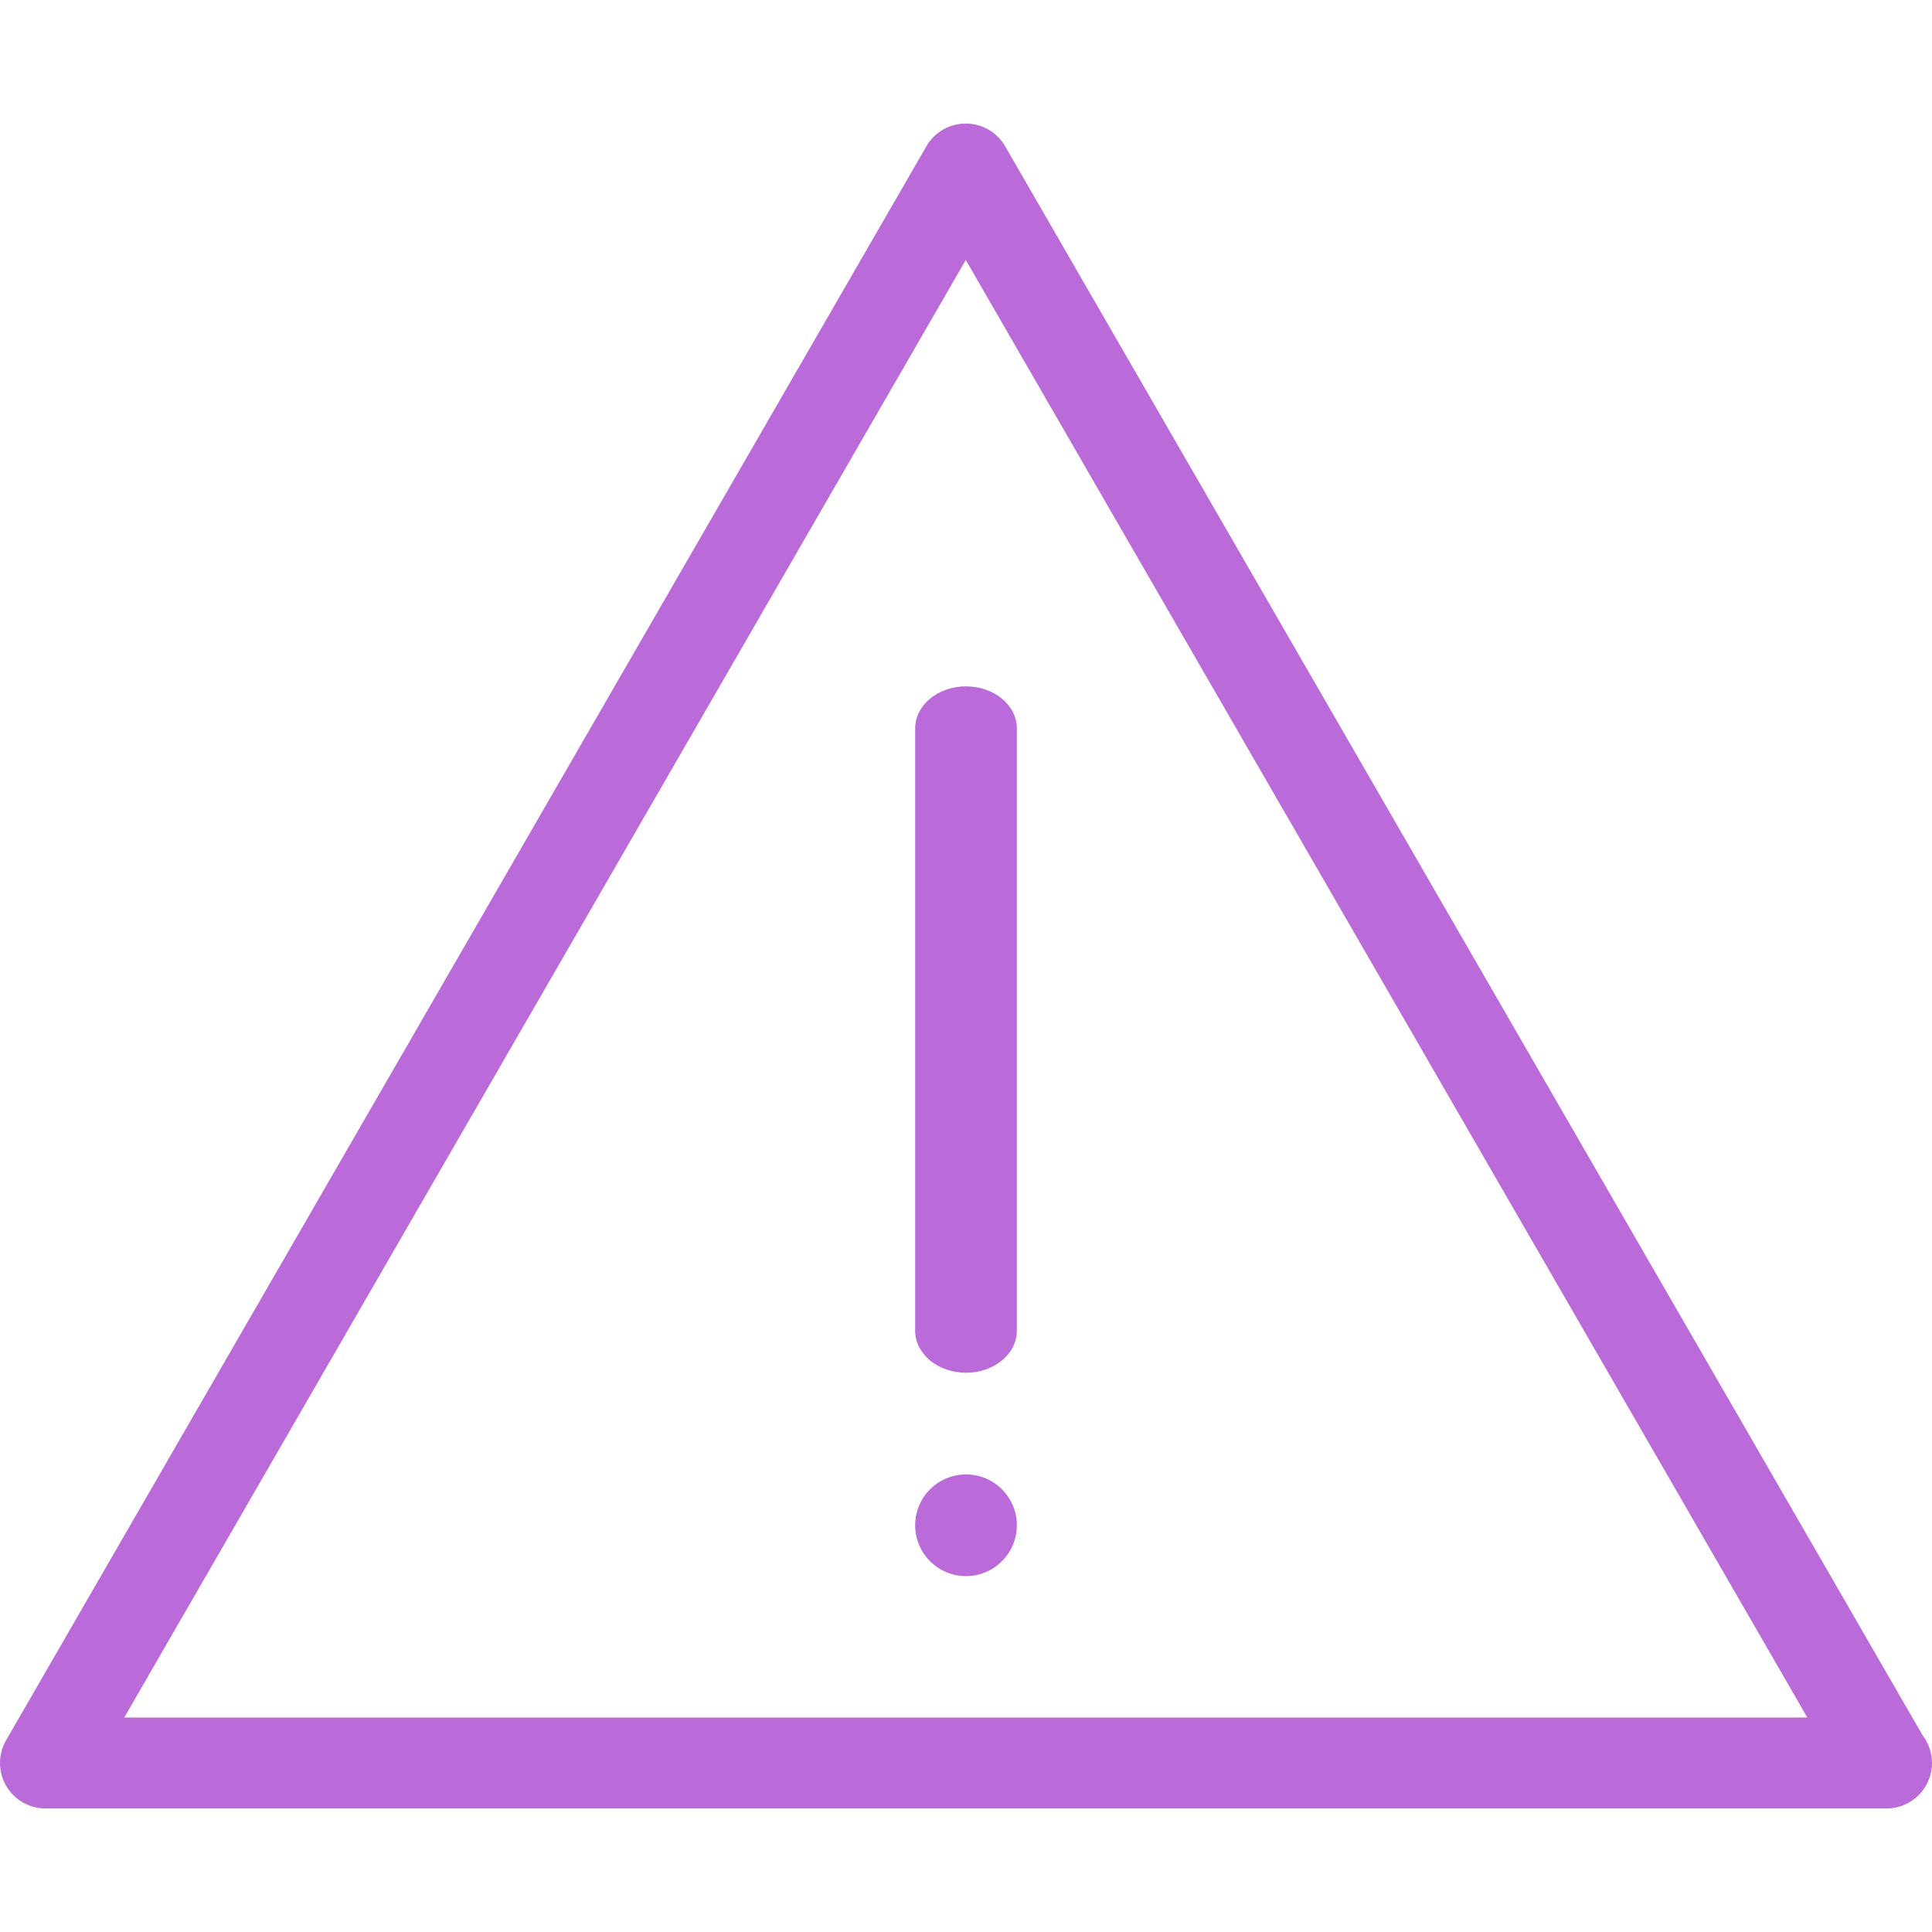 <svg width="76" height="76" viewBox="0 0 76 76" fill="none" xmlns="http://www.w3.org/2000/svg">
<g clip-path="url(#clip0_1_762)">
<path d="M75.629 68.262L39.54 5.754C39.221 5.201 38.63 4.86 37.991 4.86C37.353 4.86 36.762 5.201 36.442 5.754L0.24 68.457C-0.08 69.011 -0.08 69.692 0.24 70.246C0.559 70.8 1.15 71.14 1.789 71.14H74.193C74.199 71.14 74.205 71.14 74.211 71.14C75.199 71.14 76 70.34 76 69.351C76 68.941 75.862 68.564 75.629 68.262ZM4.887 67.563L37.991 10.226L71.096 67.563H4.887V67.563Z" fill="#BB6BD9"/>
<path d="M36 28.652V52.348C36 53.261 36.895 54 38 54C39.105 54 40 53.261 40 52.348V28.652C40 27.74 39.105 27 38 27C36.895 27 36 27.741 36 28.652Z" fill="#BB6BD9"/>
<path d="M38 58C36.896 58 36 58.895 36 59.999C36 61.104 36.896 62 38 62C39.104 62 40 61.103 40 59.999C40 58.895 39.104 58 38 58Z" fill="#BB6BD9"/>
</g>
<defs>
<clipPath id="clip0_1_762">
<rect width="76" height="76" fill="white"/>
</clipPath>
</defs>
</svg>
